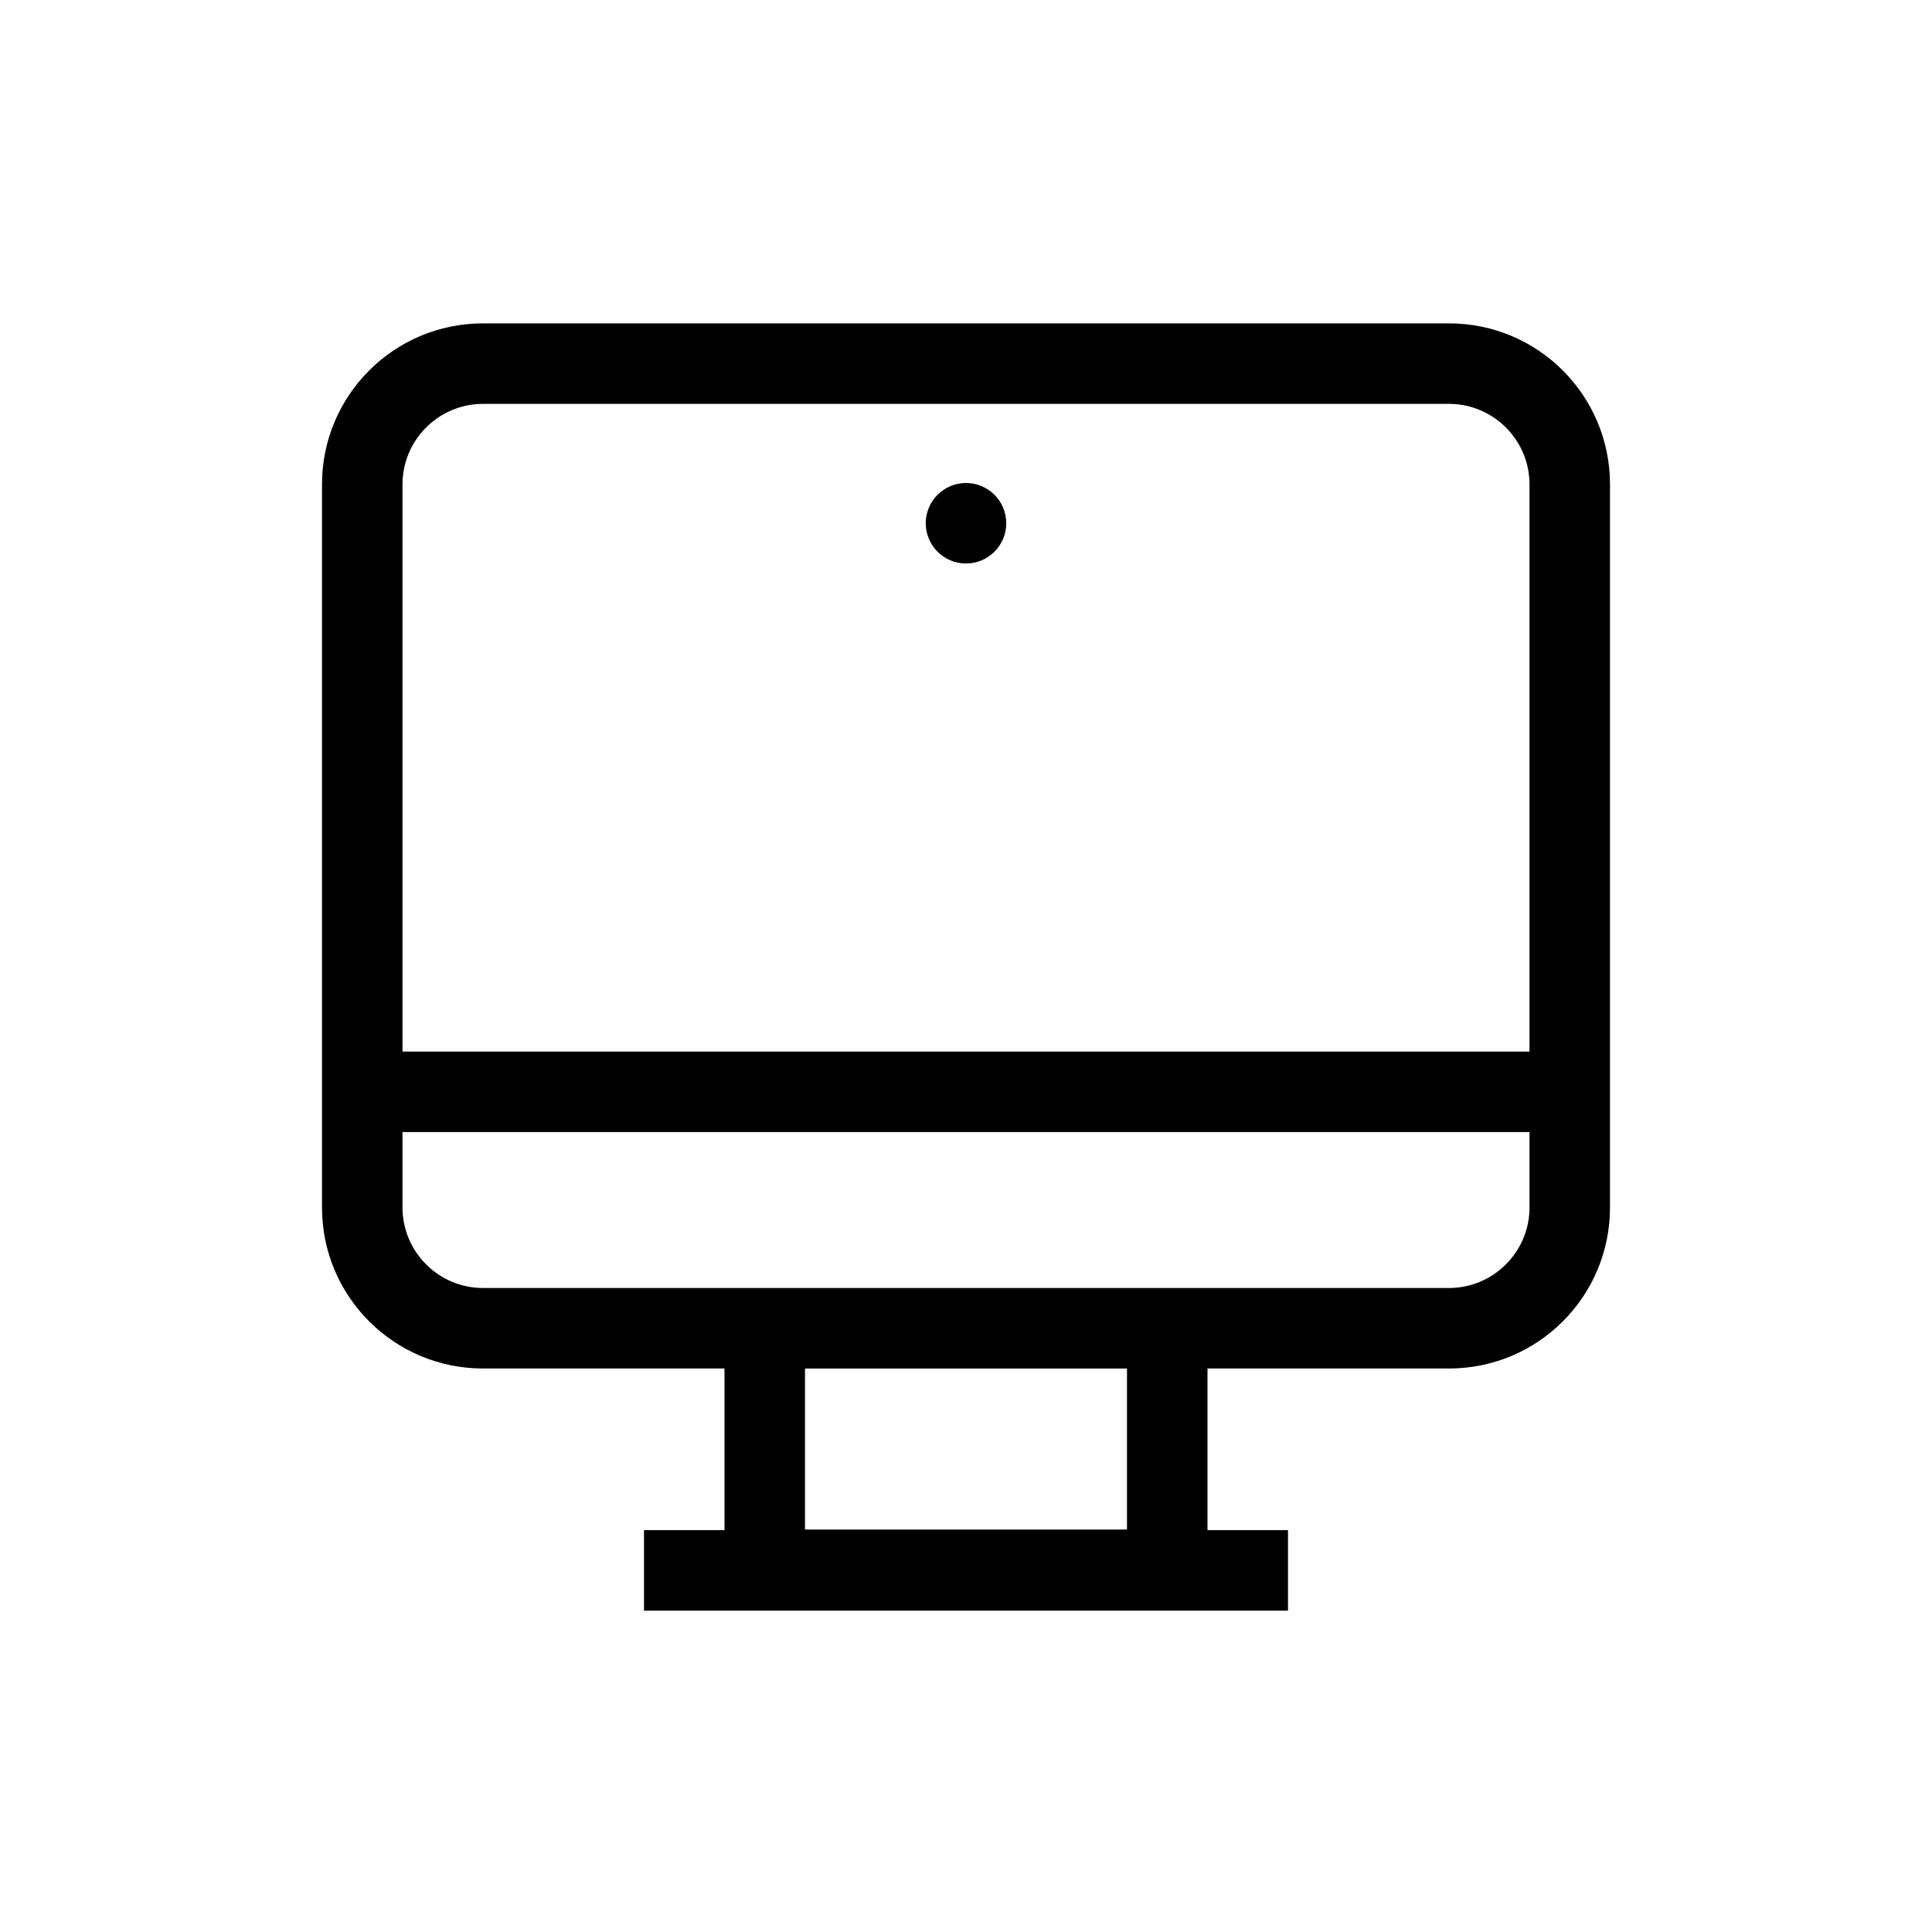 <?xml version="1.0" encoding="UTF-8"?><svg id="Icons" xmlns="http://www.w3.org/2000/svg" viewBox="0 0 240 240"><defs><style>.cls-1{fill:#000;stroke-width:0px;}</style></defs><path class="cls-1" d="M180,40.17H60c-11.05,0-20,8.95-20,20v89.83c0,11.05,8.95,20,20,20h30v20.08h-10v10h80v-10h-10v-20.08h30c11.05,0,20-8.95,20-20V60.17c0-11.05-8.95-20-20-20ZM60,50.17h120c5.51,0,10,4.49,10,10v70.46H50V60.17c0-5.51,4.49-10,10-10ZM140,190h-40v-20h40v20ZM180,160H60c-5.51,0-10-4.49-10-10v-9.37h140v9.37c0,5.51-4.49,10-10,10Z"/><circle class="cls-1" cx="120" cy="65" r="5"/></svg>